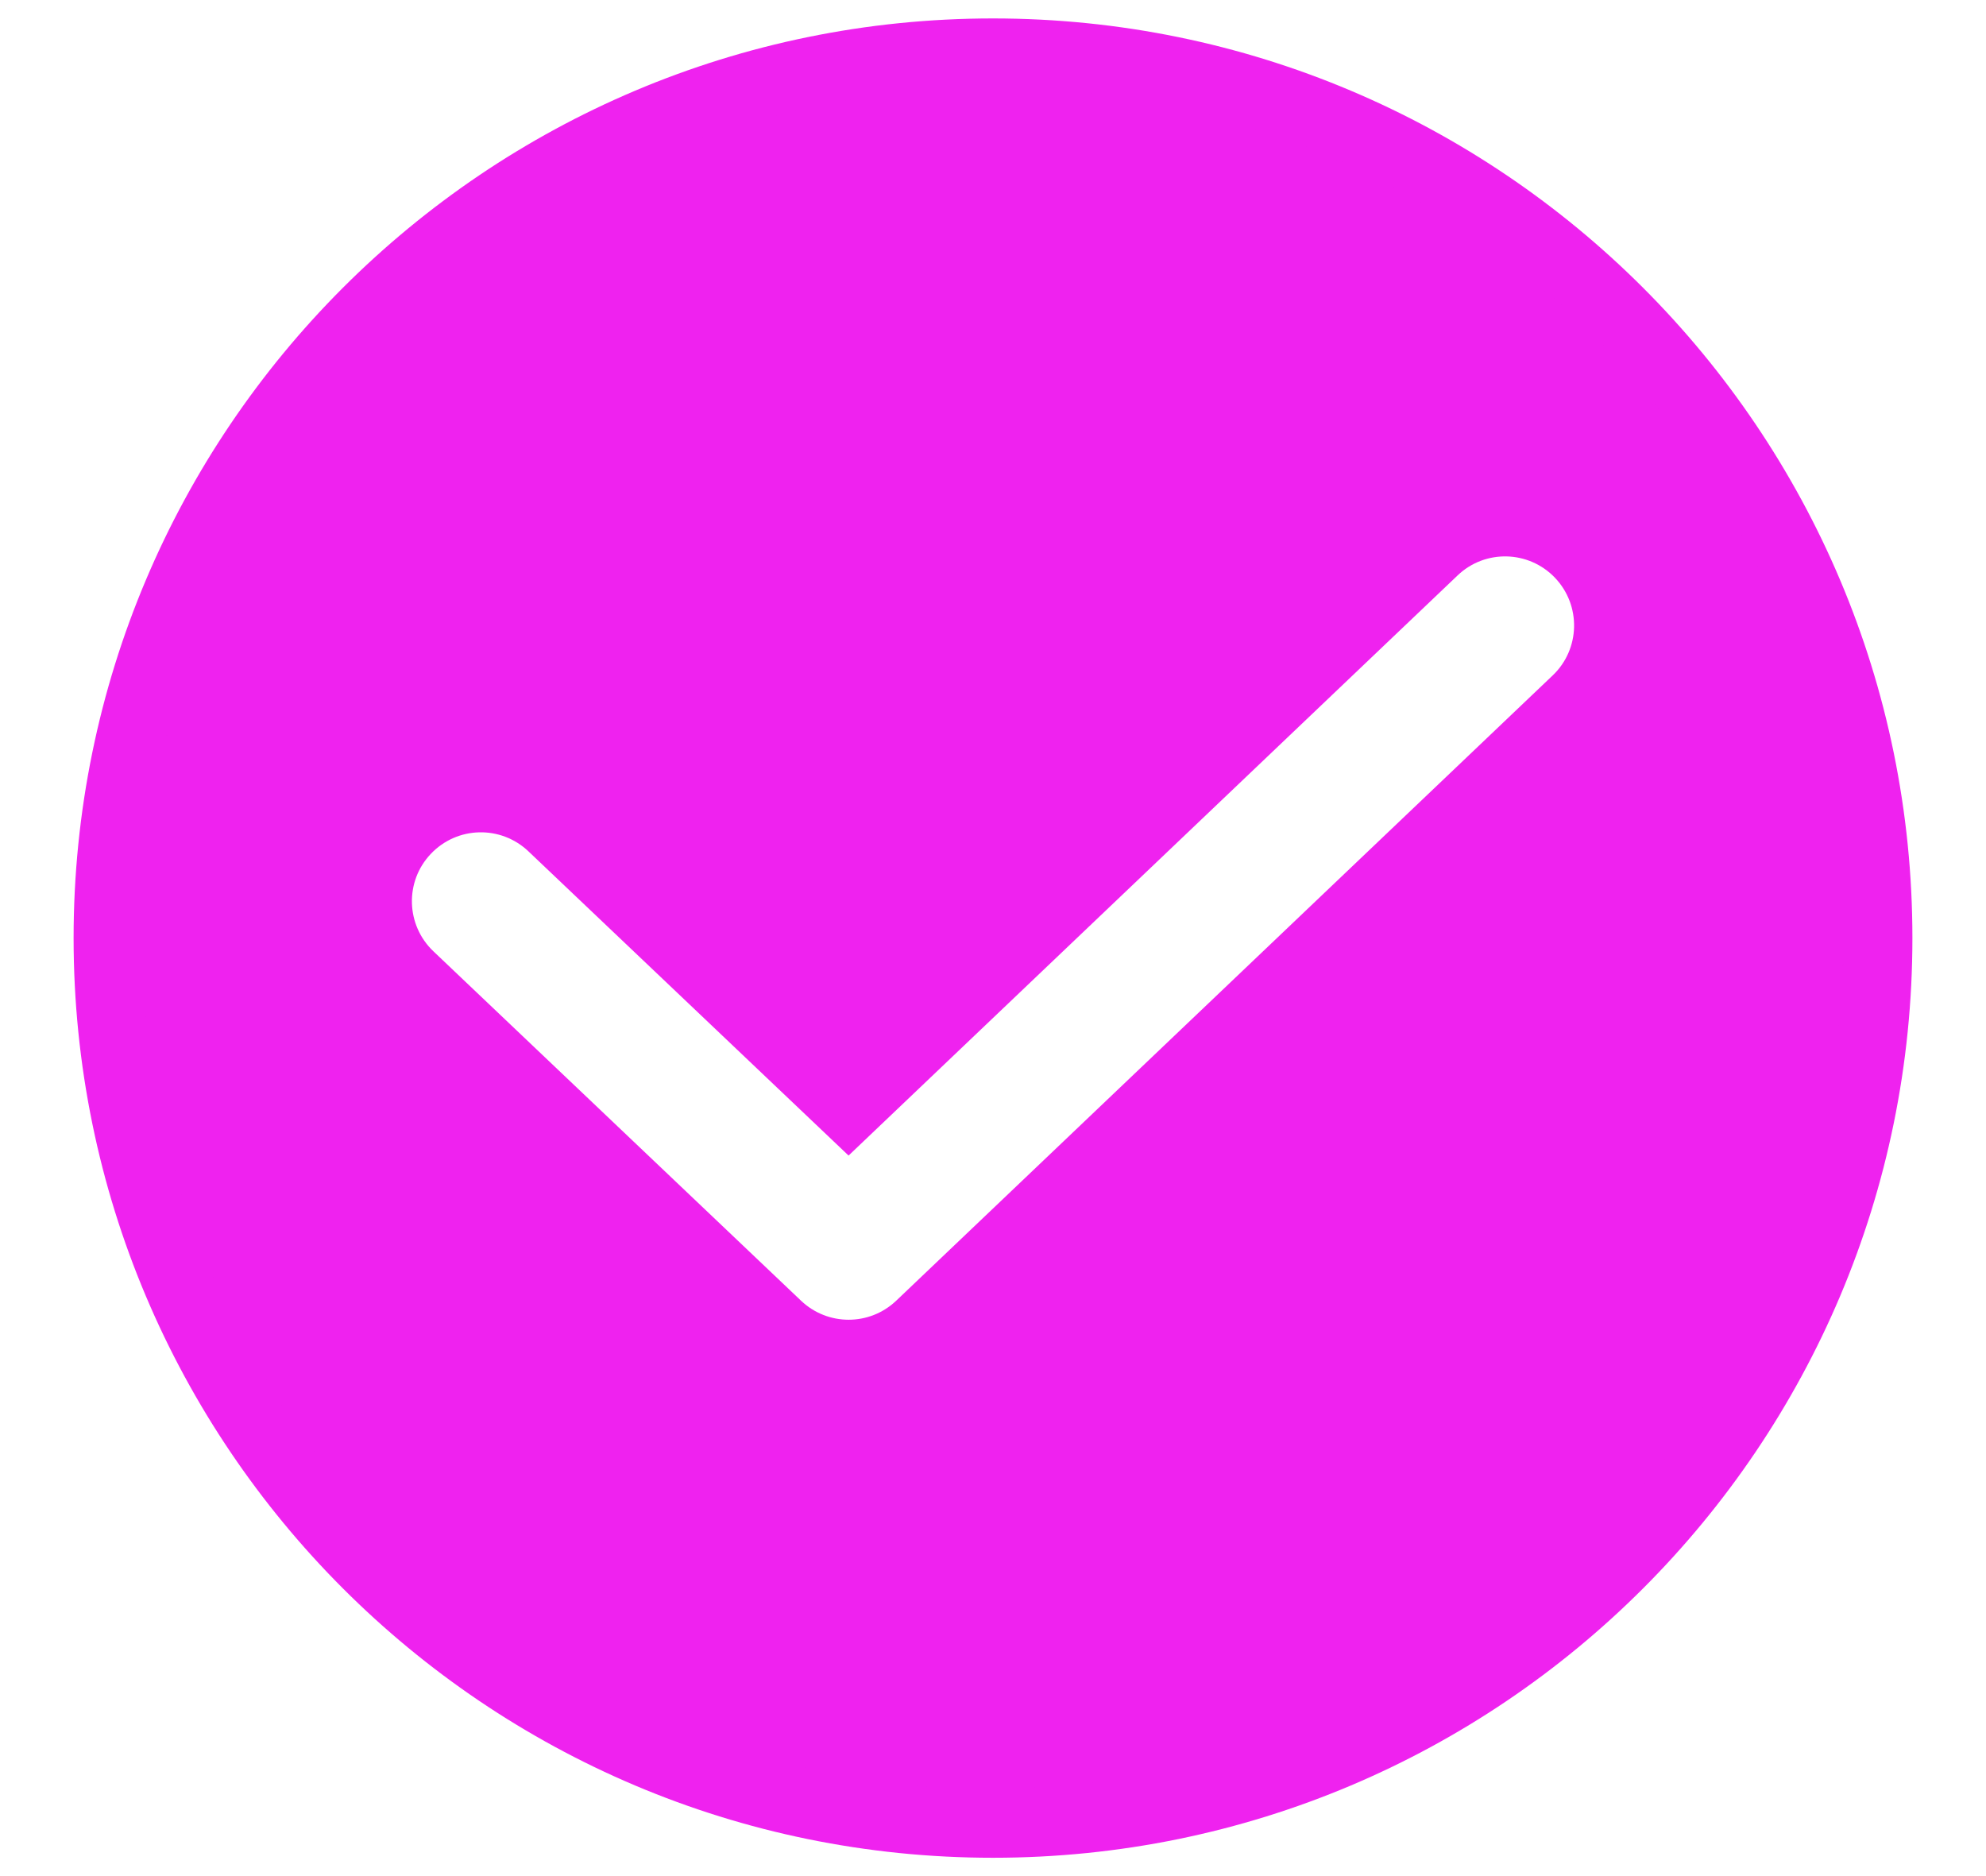 <svg width="18" height="17" viewBox="0 0 18 17" fill="none" xmlns="http://www.w3.org/2000/svg">
<g clip-path="url(#clip0_1273_2944)">
<path fill-rule="evenodd" clip-rule="evenodd" d="M9 1.417C5.088 1.417 1.917 4.588 1.917 8.5C1.917 12.412 5.088 15.584 9 15.584C12.912 15.584 16.083 12.412 16.083 8.5C16.083 4.588 12.912 1.417 9 1.417ZM0.667 8.5C0.667 3.898 4.398 0.167 9 0.167C13.602 0.167 17.333 3.898 17.333 8.5C17.333 13.103 13.602 16.834 9 16.834C4.398 16.834 0.667 13.103 0.667 8.5Z" fill="#EF22EF"/>
<path fill-rule="evenodd" clip-rule="evenodd" d="M16.708 8.5C16.708 12.758 13.257 16.209 9 16.209C4.743 16.209 1.292 12.758 1.292 8.5C1.292 4.243 4.743 0.792 9 0.792C13.257 0.792 16.708 4.243 16.708 8.5ZM14.073 6.12C14.323 5.882 14.332 5.486 14.094 5.236C13.856 4.986 13.46 4.976 13.211 5.214L7.691 10.471L4.789 7.714C4.538 7.476 4.143 7.486 3.905 7.737C3.667 7.987 3.678 8.382 3.928 8.62L7.261 11.787C7.503 12.016 7.881 12.016 8.123 11.786L14.073 6.12Z" fill="#EF22EF"/>
</g>
<defs>
<clipPath id="clip0_1273_2944">
<rect width="16.667" height="16.667" fill="white" transform="translate(0.667 0.167)"/>
</clipPath>
</defs>
</svg>
